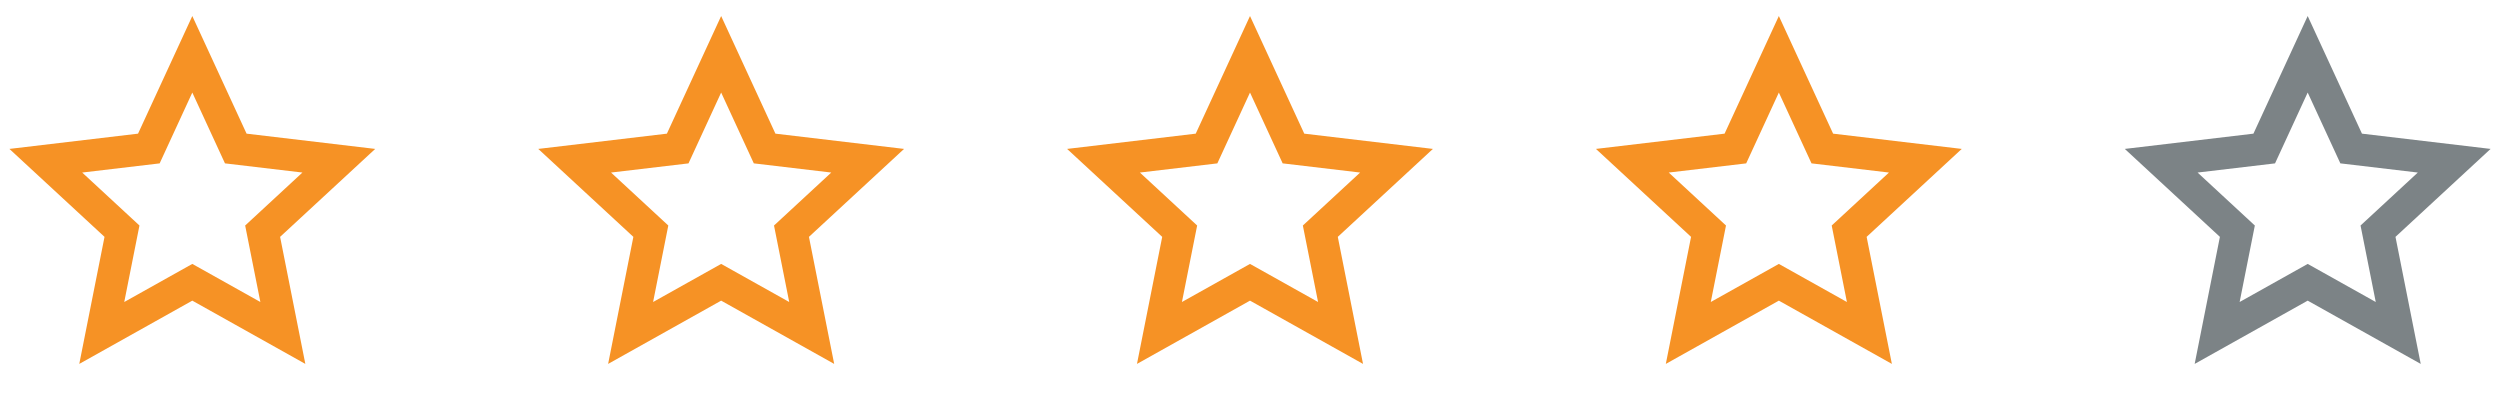 <svg width="156" height="25" viewBox="0 0 156 25" fill="none" xmlns="http://www.w3.org/2000/svg">
<path d="M144 18.76L136.947 22.708L138.522 14.78L132.587 9.292L140.614 8.34L144 1L147.386 8.34L155.413 9.292L149.478 14.78L151.053 22.708L144 18.76ZM144 16.468L148.247 18.845L147.298 14.072L150.871 10.767L146.038 10.194L144 5.775L141.962 10.195L137.129 10.767L140.702 14.072L139.753 18.845L144 16.468Z" fill="#7C8386"/>
<path d="M111 18.76L103.947 22.708L105.522 14.78L99.587 9.292L107.614 8.34L111 1L114.386 8.34L122.413 9.292L116.478 14.78L118.053 22.708L111 18.76ZM111 16.468L115.247 18.845L114.298 14.072L117.871 10.767L113.038 10.194L111 5.775L108.962 10.195L104.129 10.767L107.702 14.072L106.753 18.845L111 16.468Z" fill="#F69225"/>
<path d="M78 18.76L70.947 22.708L72.522 14.78L66.587 9.292L74.614 8.34L78 1L81.386 8.34L89.413 9.292L83.478 14.78L85.053 22.708L78 18.76ZM78 16.468L82.247 18.845L81.298 14.072L84.871 10.767L80.038 10.194L78 5.775L75.962 10.195L71.129 10.767L74.702 14.072L73.753 18.845L78 16.468Z" fill="#F69225"/>
<path d="M45 18.76L37.947 22.708L39.522 14.78L33.587 9.292L41.614 8.34L45 1L48.386 8.34L56.413 9.292L50.478 14.78L52.053 22.708L45 18.76ZM45 16.468L49.247 18.845L48.298 14.072L51.871 10.767L47.038 10.194L45 5.775L42.962 10.195L38.129 10.767L41.702 14.072L40.753 18.845L45 16.468Z" fill="#F69225"/>
<path d="M12 18.76L4.947 22.708L6.522 14.78L0.587 9.292L8.614 8.34L12 1L15.386 8.34L23.413 9.292L17.478 14.78L19.053 22.708L12 18.76ZM12 16.468L16.247 18.845L15.298 14.072L18.871 10.767L14.038 10.194L12 5.775L9.962 10.195L5.129 10.767L8.702 14.072L7.753 18.845L12 16.468Z" fill="#F69225"/>
</svg>
